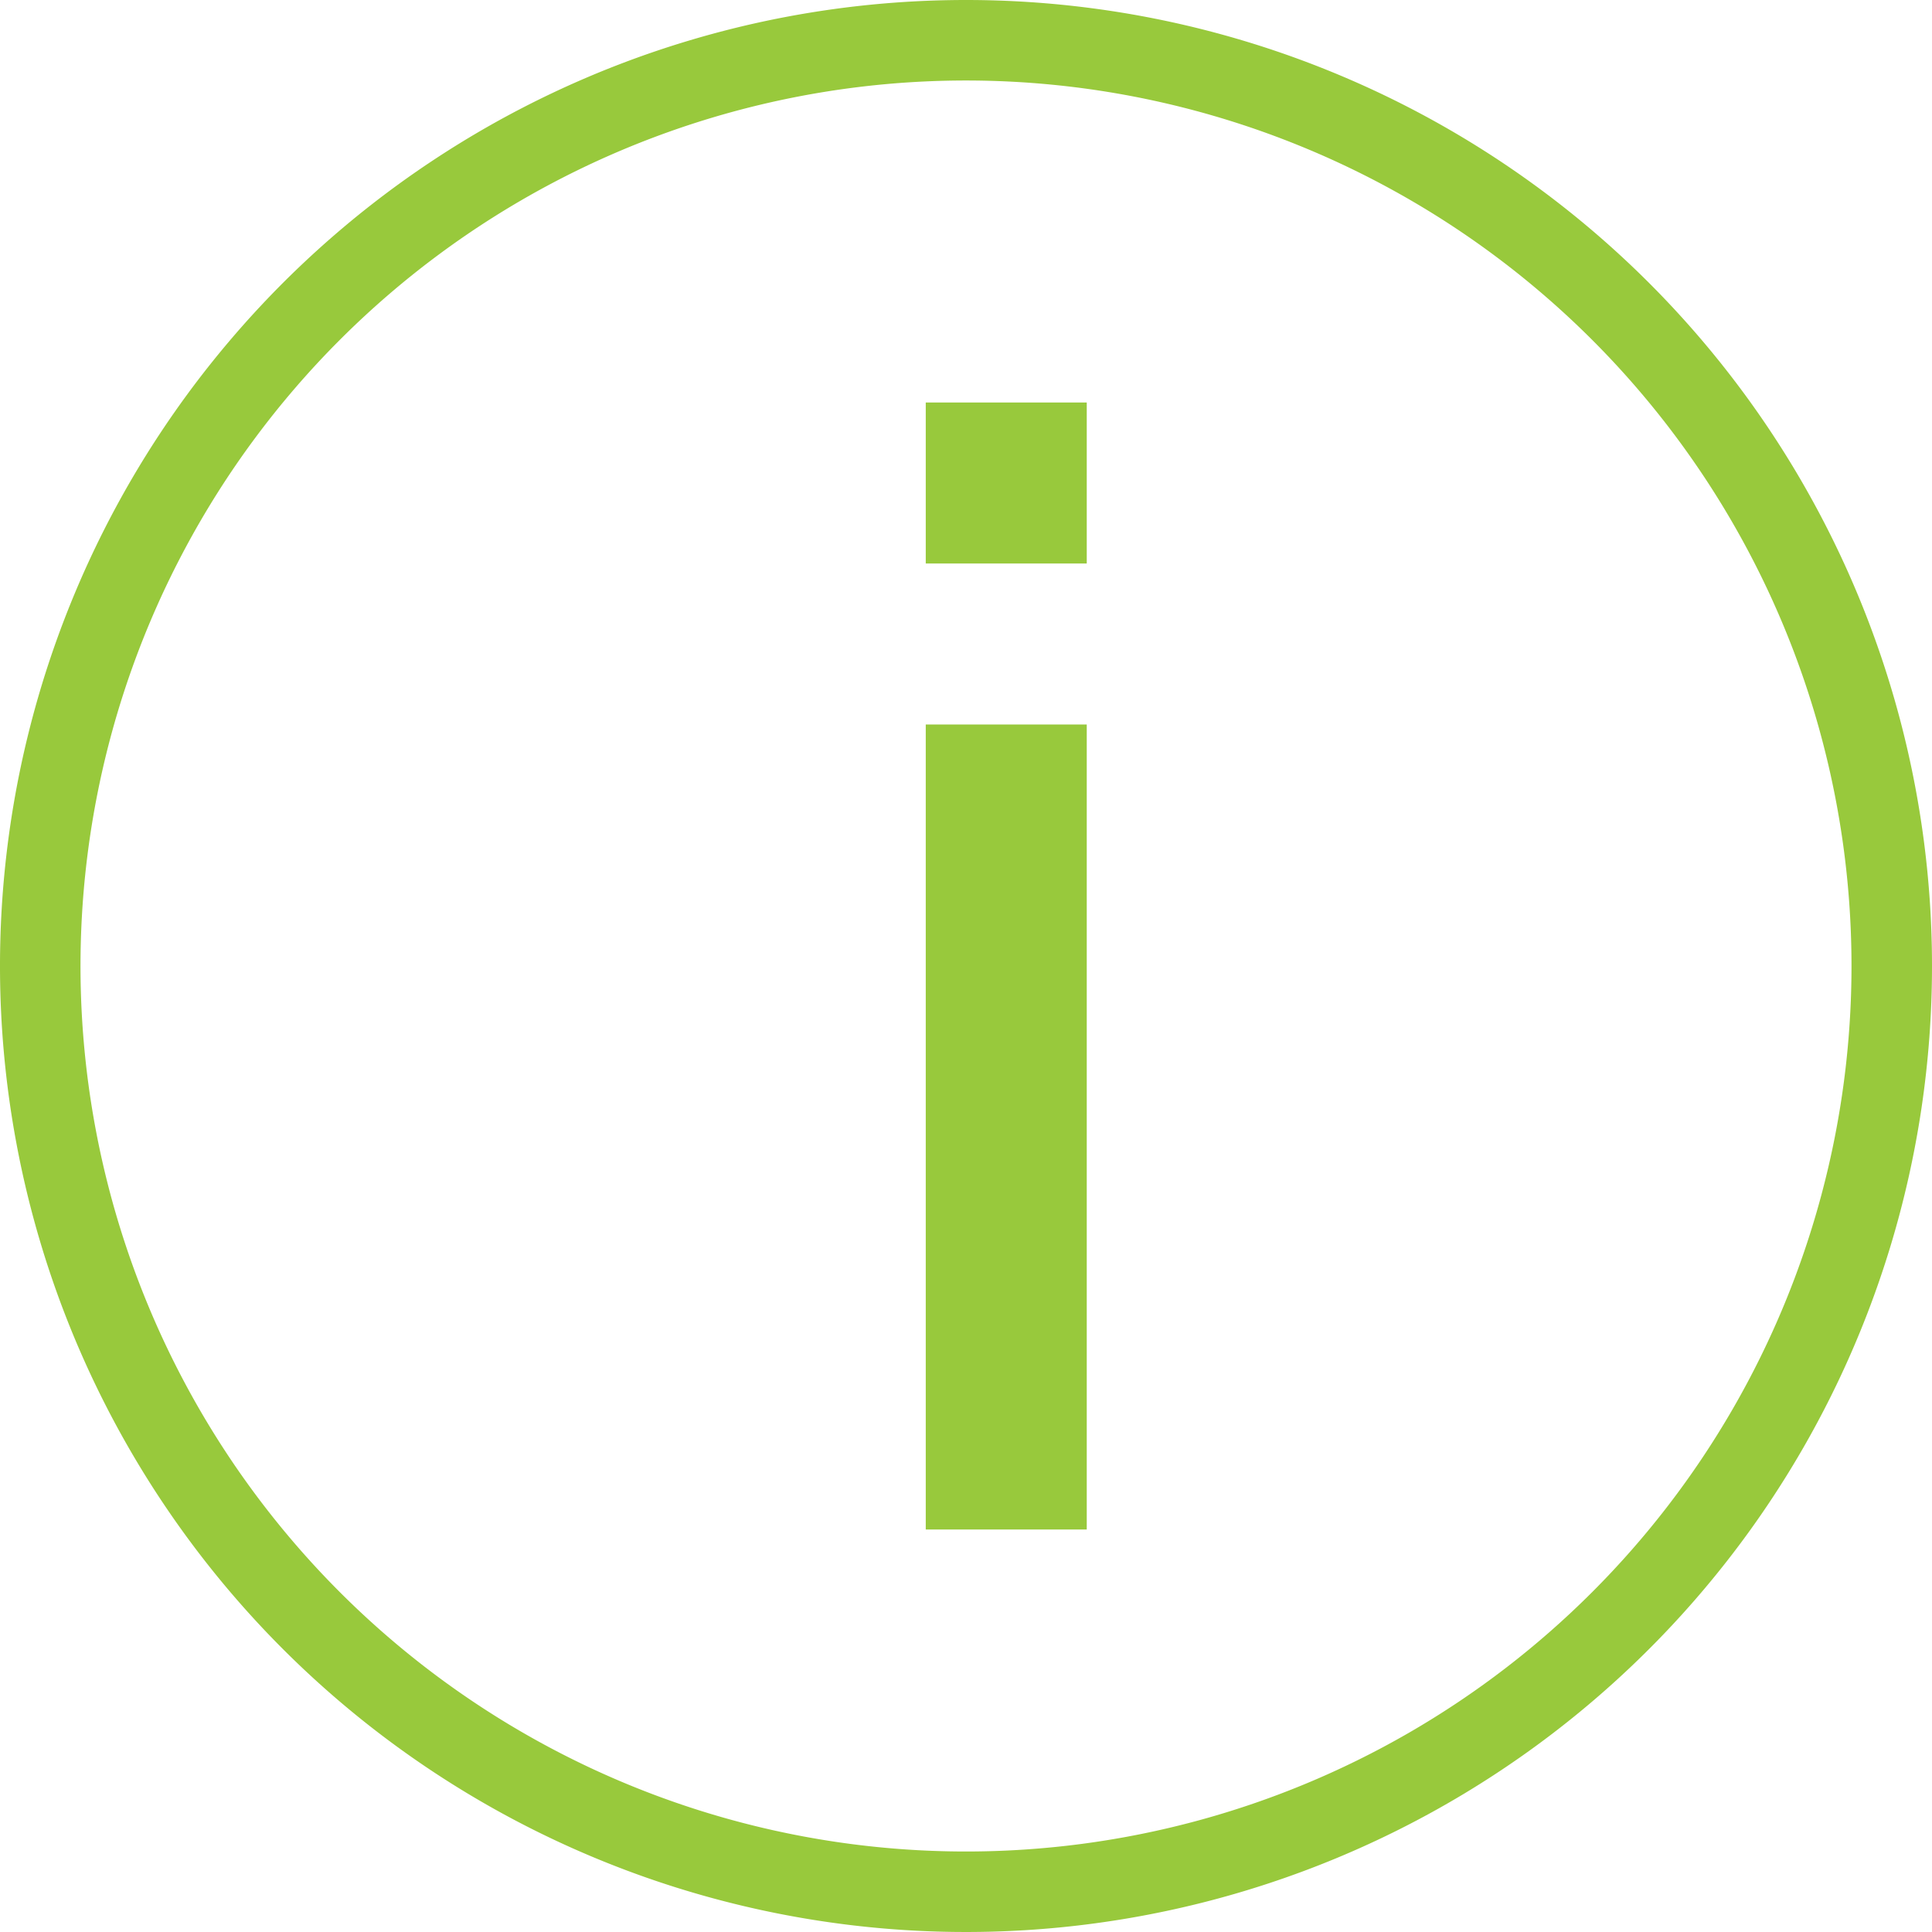 <svg id="Layer_1" data-name="Layer 1" xmlns="http://www.w3.org/2000/svg" width="24" height="24" viewBox="0 0 24 24">
			<defs>
				<style>.cls-1 { fill: #98c93c}</style>
			</defs>
			<title>info</title>
			<path class="cls-1" d="M12,0A12,12,0,1,0,24,12,12,12,0,0,0,12,0Zm0,23A11,11,0,1,1,23,12,11,11,0,0,1,12,23Z"></path>
			<rect class="cls-1" x="11.5" y="9" width="2" height="10"></rect>
			<rect class="cls-1" x="11.5" y="5" width="2" height="2"></rect>
</svg>